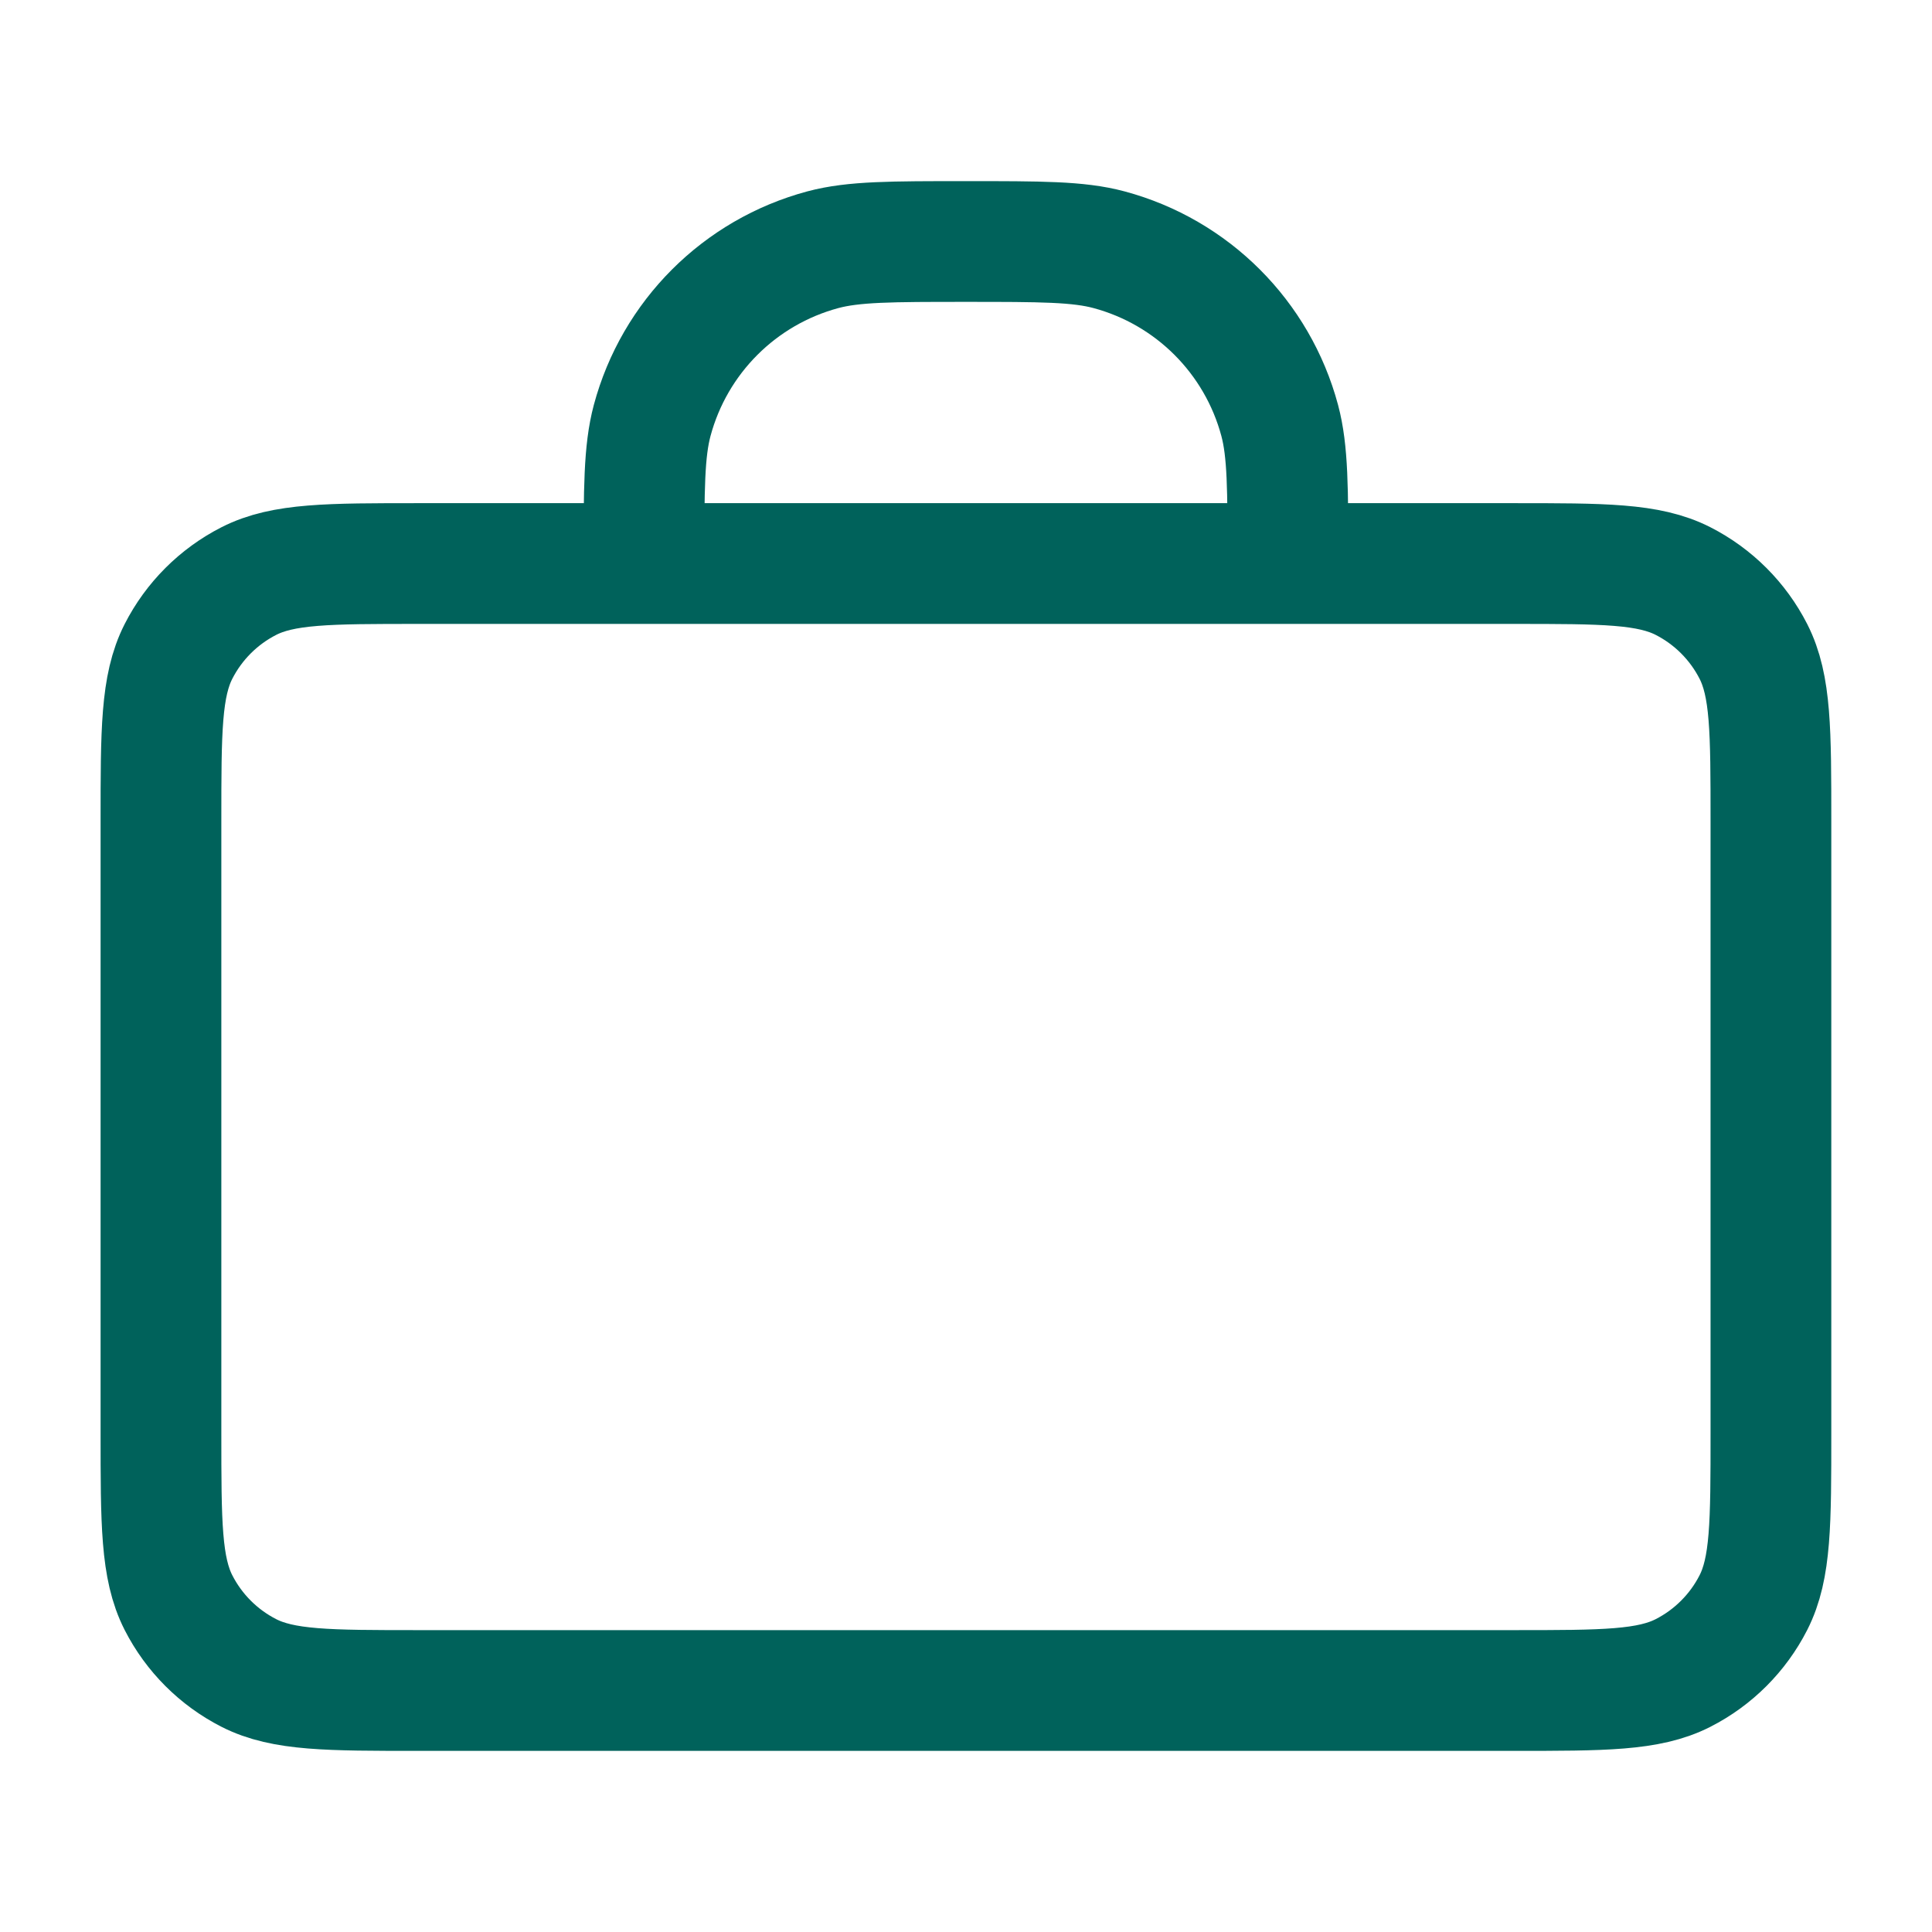 <svg width="16" height="16" viewBox="0 0 16 16" fill="none" xmlns="http://www.w3.org/2000/svg">
<g id="briefcase-01">
<path id="Icon" d="M10.666 4.667C10.666 4.047 10.666 3.737 10.598 3.482C10.413 2.792 9.874 2.253 9.184 2.068C8.93 2 8.62 2 8 2C7.38 2 7.07 2 6.815 2.068C6.125 2.253 5.586 2.792 5.401 3.482C5.333 3.737 5.333 4.047 5.333 4.667M3.466 14H12.533C13.28 14 13.653 14 13.938 13.855C14.189 13.727 14.393 13.523 14.521 13.272C14.666 12.987 14.666 12.613 14.666 11.867V6.8C14.666 6.053 14.666 5.68 14.521 5.395C14.393 5.144 14.189 4.94 13.938 4.812C13.653 4.667 13.28 4.667 12.533 4.667H3.466C2.72 4.667 2.346 4.667 2.061 4.812C1.81 4.94 1.606 5.144 1.478 5.395C1.333 5.68 1.333 6.053 1.333 6.8V11.867C1.333 12.613 1.333 12.987 1.478 13.272C1.606 13.523 1.81 13.727 2.061 13.855C2.346 14 2.72 14 3.466 14Z" stroke="#00625B" stroke-linecap="round" stroke-linejoin="round"/>
</g>
</svg>
